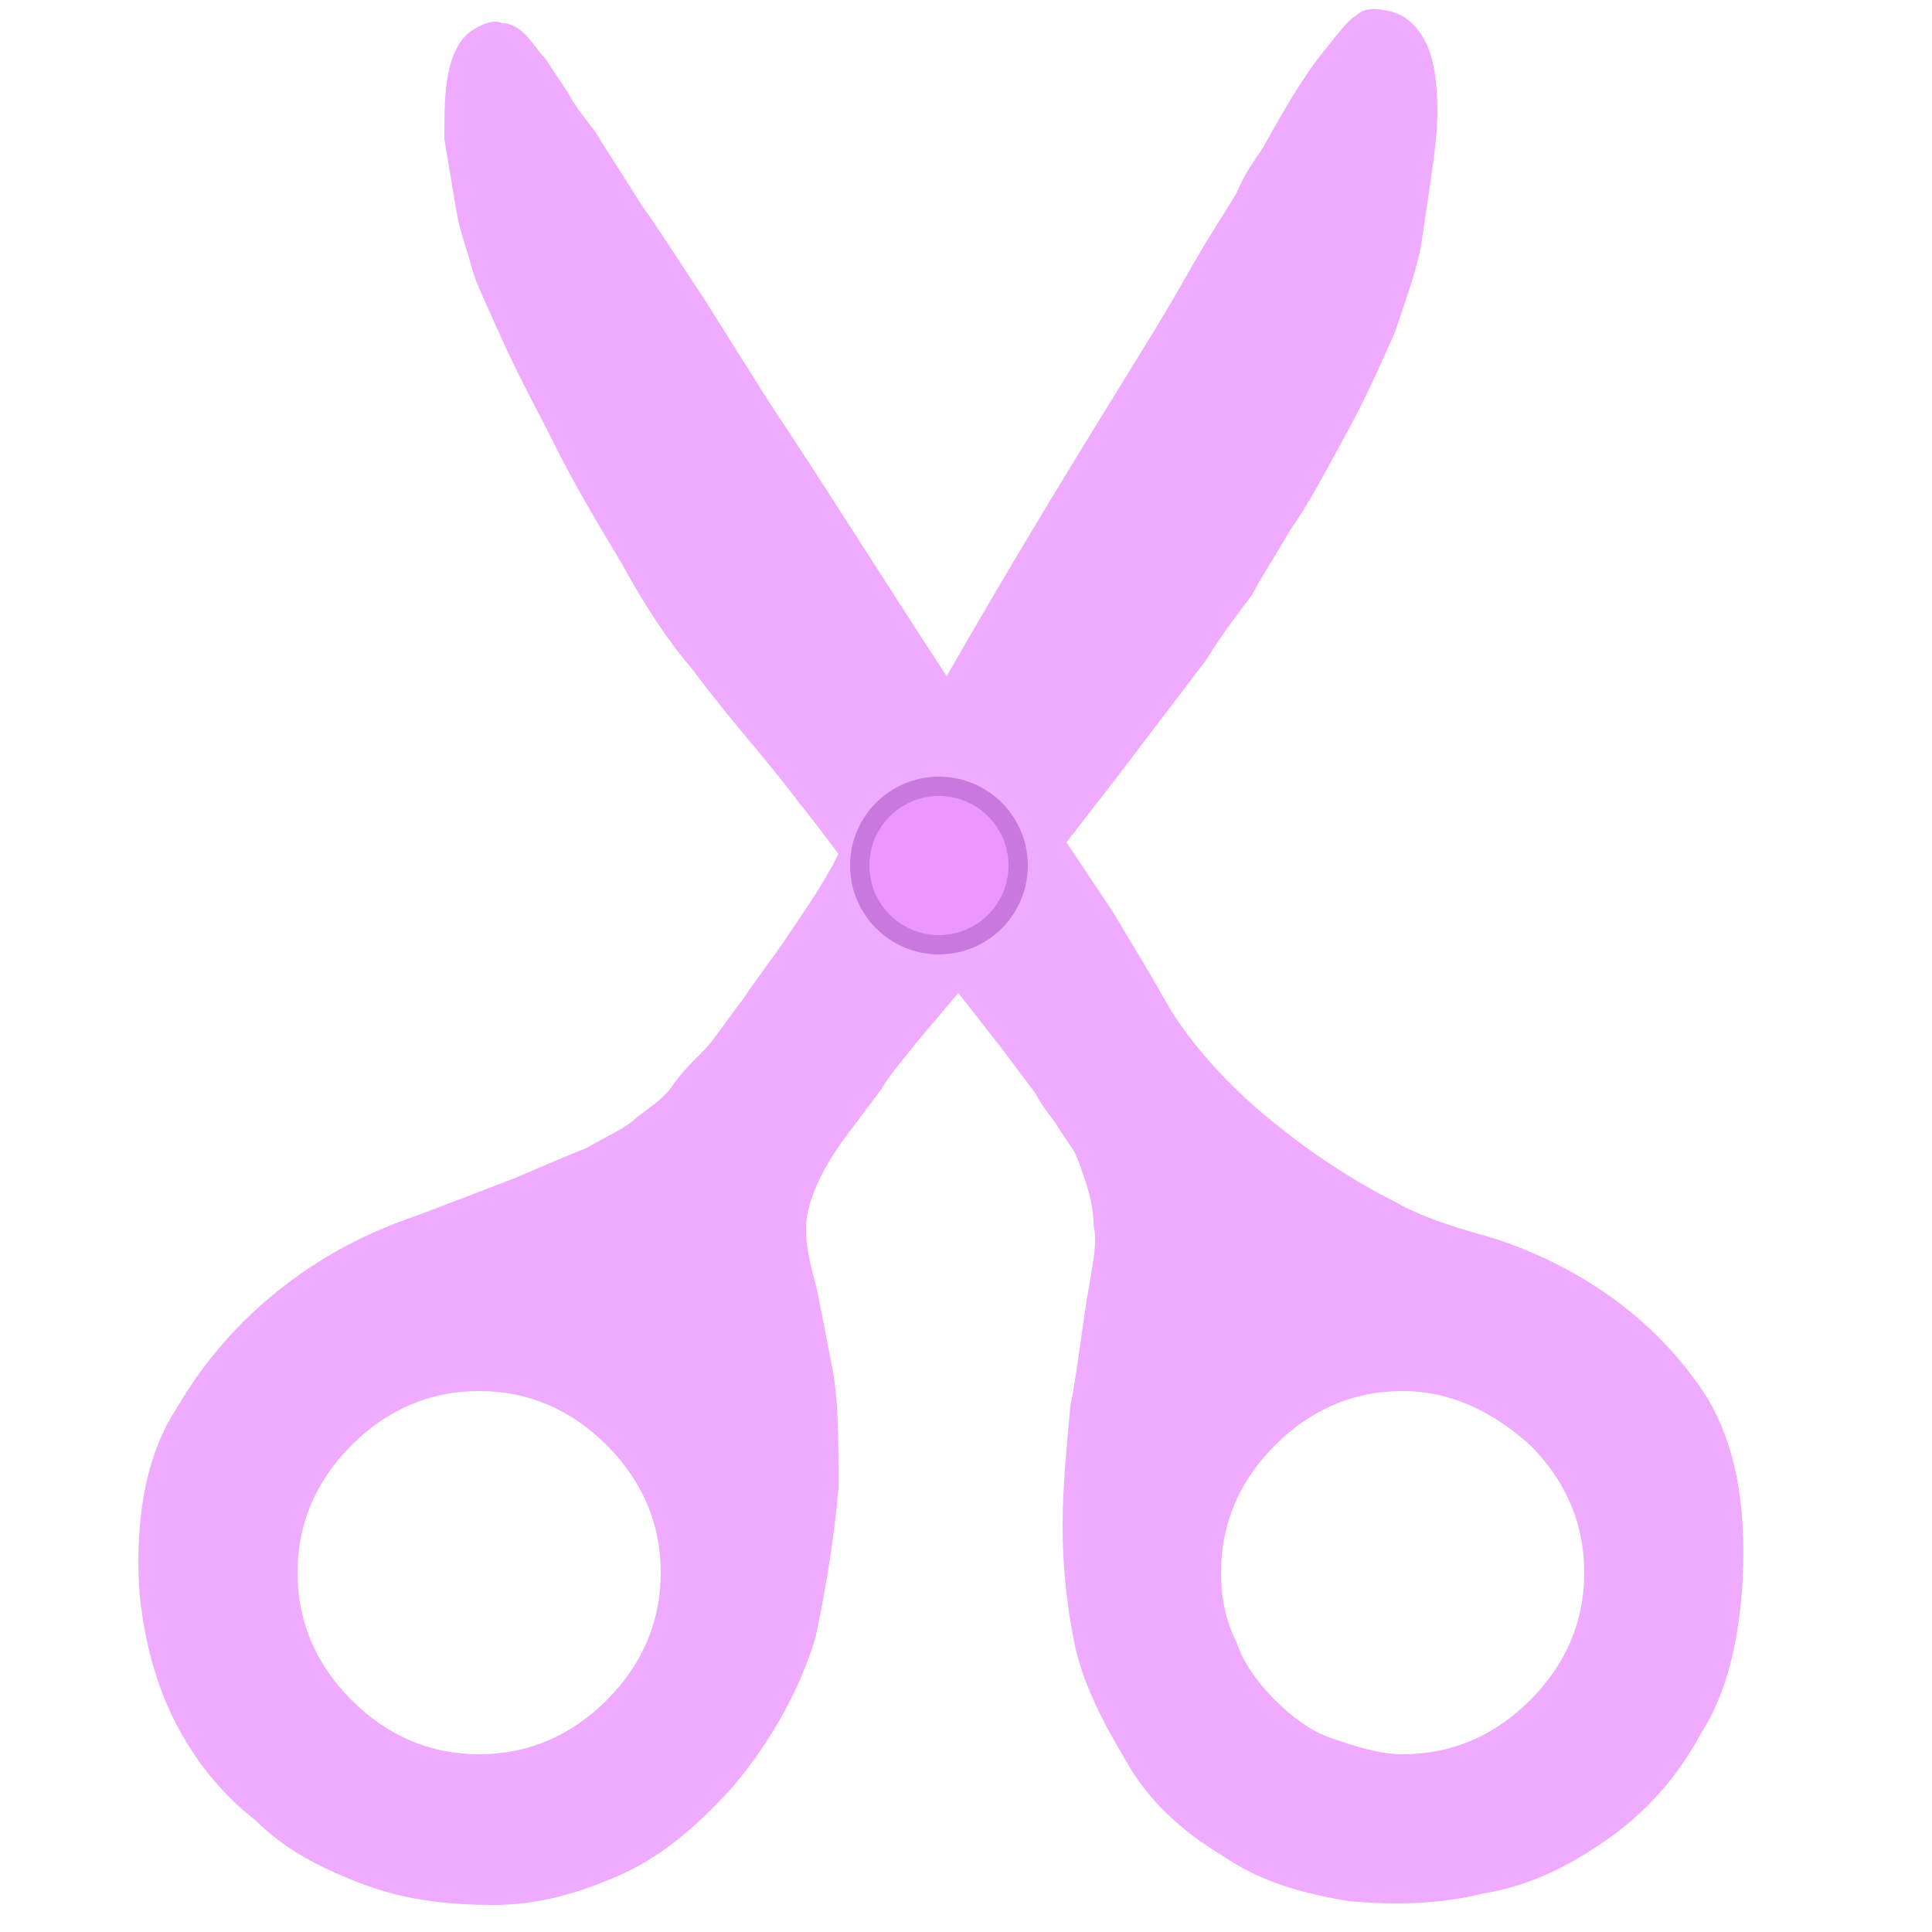 <?xml version="1.0" encoding="utf-8"?>
<!-- Generator: Adobe Illustrator 19.0.0, SVG Export Plug-In . SVG Version: 6.00 Build 0)  -->
<svg version="1.1" id="图层_1" xmlns="http://www.w3.org/2000/svg" xmlns:xlink="http://www.w3.org/1999/xlink" x="0px" y="0px"
	 viewBox="0 0 50 50" style="enable-background:new 0 0 50 50;" xml:space="preserve">
<style type="text/css">
	.st0{fill-rule:evenodd;clip-rule:evenodd;fill:#EFABFF;}
	.st1{fill-rule:evenodd;clip-rule:evenodd;fill:#C978DD;}
	.st2{fill-rule:evenodd;clip-rule:evenodd;fill:#EB97FF;}
</style>
<g>
	<path class="st0" d="M32.7,3.8c0.6-1.1,1.1-1.9,1.5-2.4c0.4-0.5,0.7-0.9,0.9-1c0.2-0.2,0.5-0.2,0.9-0.1c0.4,0.1,0.7,0.4,0.9,0.8
		c0.2,0.4,0.3,1,0.3,1.8c0,0.8-0.2,1.9-0.4,3.3c-0.1,0.7-0.4,1.5-0.7,2.4c-0.4,0.9-0.8,1.8-1.3,2.7c-0.5,0.9-0.9,1.7-1.4,2.4
		c-0.4,0.7-0.8,1.3-1,1.7c-0.3,0.4-0.7,0.9-1.2,1.7l-1.6,2.1c-0.6,0.8-1.3,1.7-2,2.6c0.4,0.6,0.8,1.2,1.2,1.8c0.3,0.5,0.6,1,0.9,1.5
		c0.3,0.5,0.5,0.9,0.7,1.2c0.6,0.9,1.4,1.8,2.5,2.7c1.1,0.9,2.2,1.6,3.2,2.1c0.5,0.3,1.3,0.6,2.4,0.9c1,0.3,2.1,0.8,3.1,1.5
		c1,0.7,1.9,1.6,2.6,2.7c0.7,1.2,1,2.7,0.9,4.7c-0.1,1.6-0.4,2.9-1.1,4c-0.6,1.1-1.4,2-2.4,2.7c-1,0.7-2,1.2-3.2,1.4
		c-1.2,0.3-2.4,0.3-3.5,0.2c-1.2-0.2-2.3-0.5-3.3-1.2c-1-0.6-1.9-1.4-2.5-2.5c-0.6-1-1.1-2-1.3-3c-0.2-1-0.3-2-0.3-3s0.1-2,0.2-3.1
		c0.2-1,0.3-2.1,0.5-3.2c0.1-0.6,0.2-1.1,0.1-1.5c0-0.4-0.1-0.8-0.2-1.1c-0.1-0.3-0.2-0.6-0.3-0.8l-0.4-0.6
		c-0.1-0.2-0.4-0.5-0.6-0.9c-0.3-0.4-0.6-0.8-0.9-1.2c-0.4-0.5-0.7-0.9-1.1-1.4L23.7,27c-0.3,0.4-0.6,0.7-0.9,1.2
		c-0.3,0.4-0.6,0.8-0.9,1.2c-0.6,0.8-0.9,1.5-1,2s0,1.1,0.2,1.8c0.1,0.4,0.2,1,0.4,2c0.2,0.9,0.2,2,0.2,3.3
		c-0.1,1.2-0.3,2.5-0.6,3.9C20.7,43.7,20,45,19,46.2c-0.9,1-1.8,1.8-2.9,2.3c-1.1,0.5-2.2,0.8-3.3,0.8c-1.1,0-2.2-0.1-3.3-0.5
		s-2.1-0.9-2.9-1.7c-0.9-0.7-1.6-1.6-2.1-2.6c-0.5-1-0.8-2.2-0.9-3.4c-0.1-1.9,0.2-3.5,1-4.7c0.7-1.2,1.6-2.2,2.6-3
		c1-0.8,2.1-1.4,3.2-1.8c1.1-0.4,2.1-0.8,2.9-1.1c0.7-0.3,1.4-0.6,1.9-0.8c0.5-0.3,1-0.5,1.3-0.8c0.4-0.3,0.7-0.5,0.9-0.8
		c0.2-0.3,0.5-0.6,0.8-0.9s0.6-0.8,1-1.3c0.4-0.6,0.8-1.1,1.2-1.7c0.4-0.6,0.9-1.3,1.3-2.1c-0.3-0.4-0.6-0.8-1-1.3
		c-0.3-0.4-0.7-0.9-1.2-1.5c-0.5-0.6-1-1.2-1.6-2c-0.6-0.7-1.2-1.6-1.8-2.7c-0.6-1-1.2-2-1.7-3c-0.5-1-1-1.9-1.4-2.8
		c-0.4-0.9-0.7-1.5-0.8-1.9c-0.1-0.4-0.3-0.9-0.4-1.5c-0.1-0.6-0.2-1.2-0.3-1.8c0-0.6,0-1.2,0.1-1.7c0.1-0.5,0.3-0.9,0.6-1.1
		c0.3-0.2,0.6-0.3,0.8-0.2c0.2,0,0.4,0.1,0.6,0.3c0.2,0.2,0.3,0.4,0.5,0.6c0.2,0.3,0.4,0.6,0.6,0.9c0.1,0.2,0.3,0.5,0.7,1
		c0.3,0.5,0.7,1.1,1.2,1.9c0.5,0.7,1,1.5,1.6,2.4l1.7,2.7c1.4,2.1,2.9,4.5,4.6,7.1c1.2-2.1,2.4-4.1,3.5-5.9L29.6,9
		c0.5-0.8,0.9-1.5,1.3-2.2c0.4-0.7,0.8-1.3,1.1-1.8C32.2,4.5,32.5,4.1,32.7,3.8L32.7,3.8z M12.4,36c-1.3,0-2.4,0.5-3.3,1.4
		c-0.9,0.9-1.4,2-1.4,3.3s0.5,2.4,1.4,3.3c0.9,0.9,2,1.4,3.3,1.4c1.3,0,2.4-0.5,3.3-1.4c0.9-0.9,1.4-2,1.4-3.3s-0.5-2.4-1.4-3.3
		C14.8,36.5,13.7,36,12.4,36L12.4,36z M36.3,36c-1.3,0-2.4,0.5-3.3,1.4c-0.9,0.9-1.4,2-1.4,3.3c0,0.6,0.1,1.2,0.4,1.8
		c0.2,0.6,0.6,1.1,1,1.5c0.4,0.4,0.9,0.8,1.5,1c0.6,0.2,1.2,0.4,1.8,0.4c1.3,0,2.4-0.5,3.3-1.4c0.9-0.9,1.4-2,1.4-3.3
		s-0.5-2.4-1.4-3.3C38.6,36.5,37.5,36,36.3,36L36.3,36z"/>
</g>
<circle class="st1" cx="24.3" cy="22.4" r="2.3"/>
<circle class="st2" cx="24.3" cy="22.4" r="1.8"/>
</svg>
